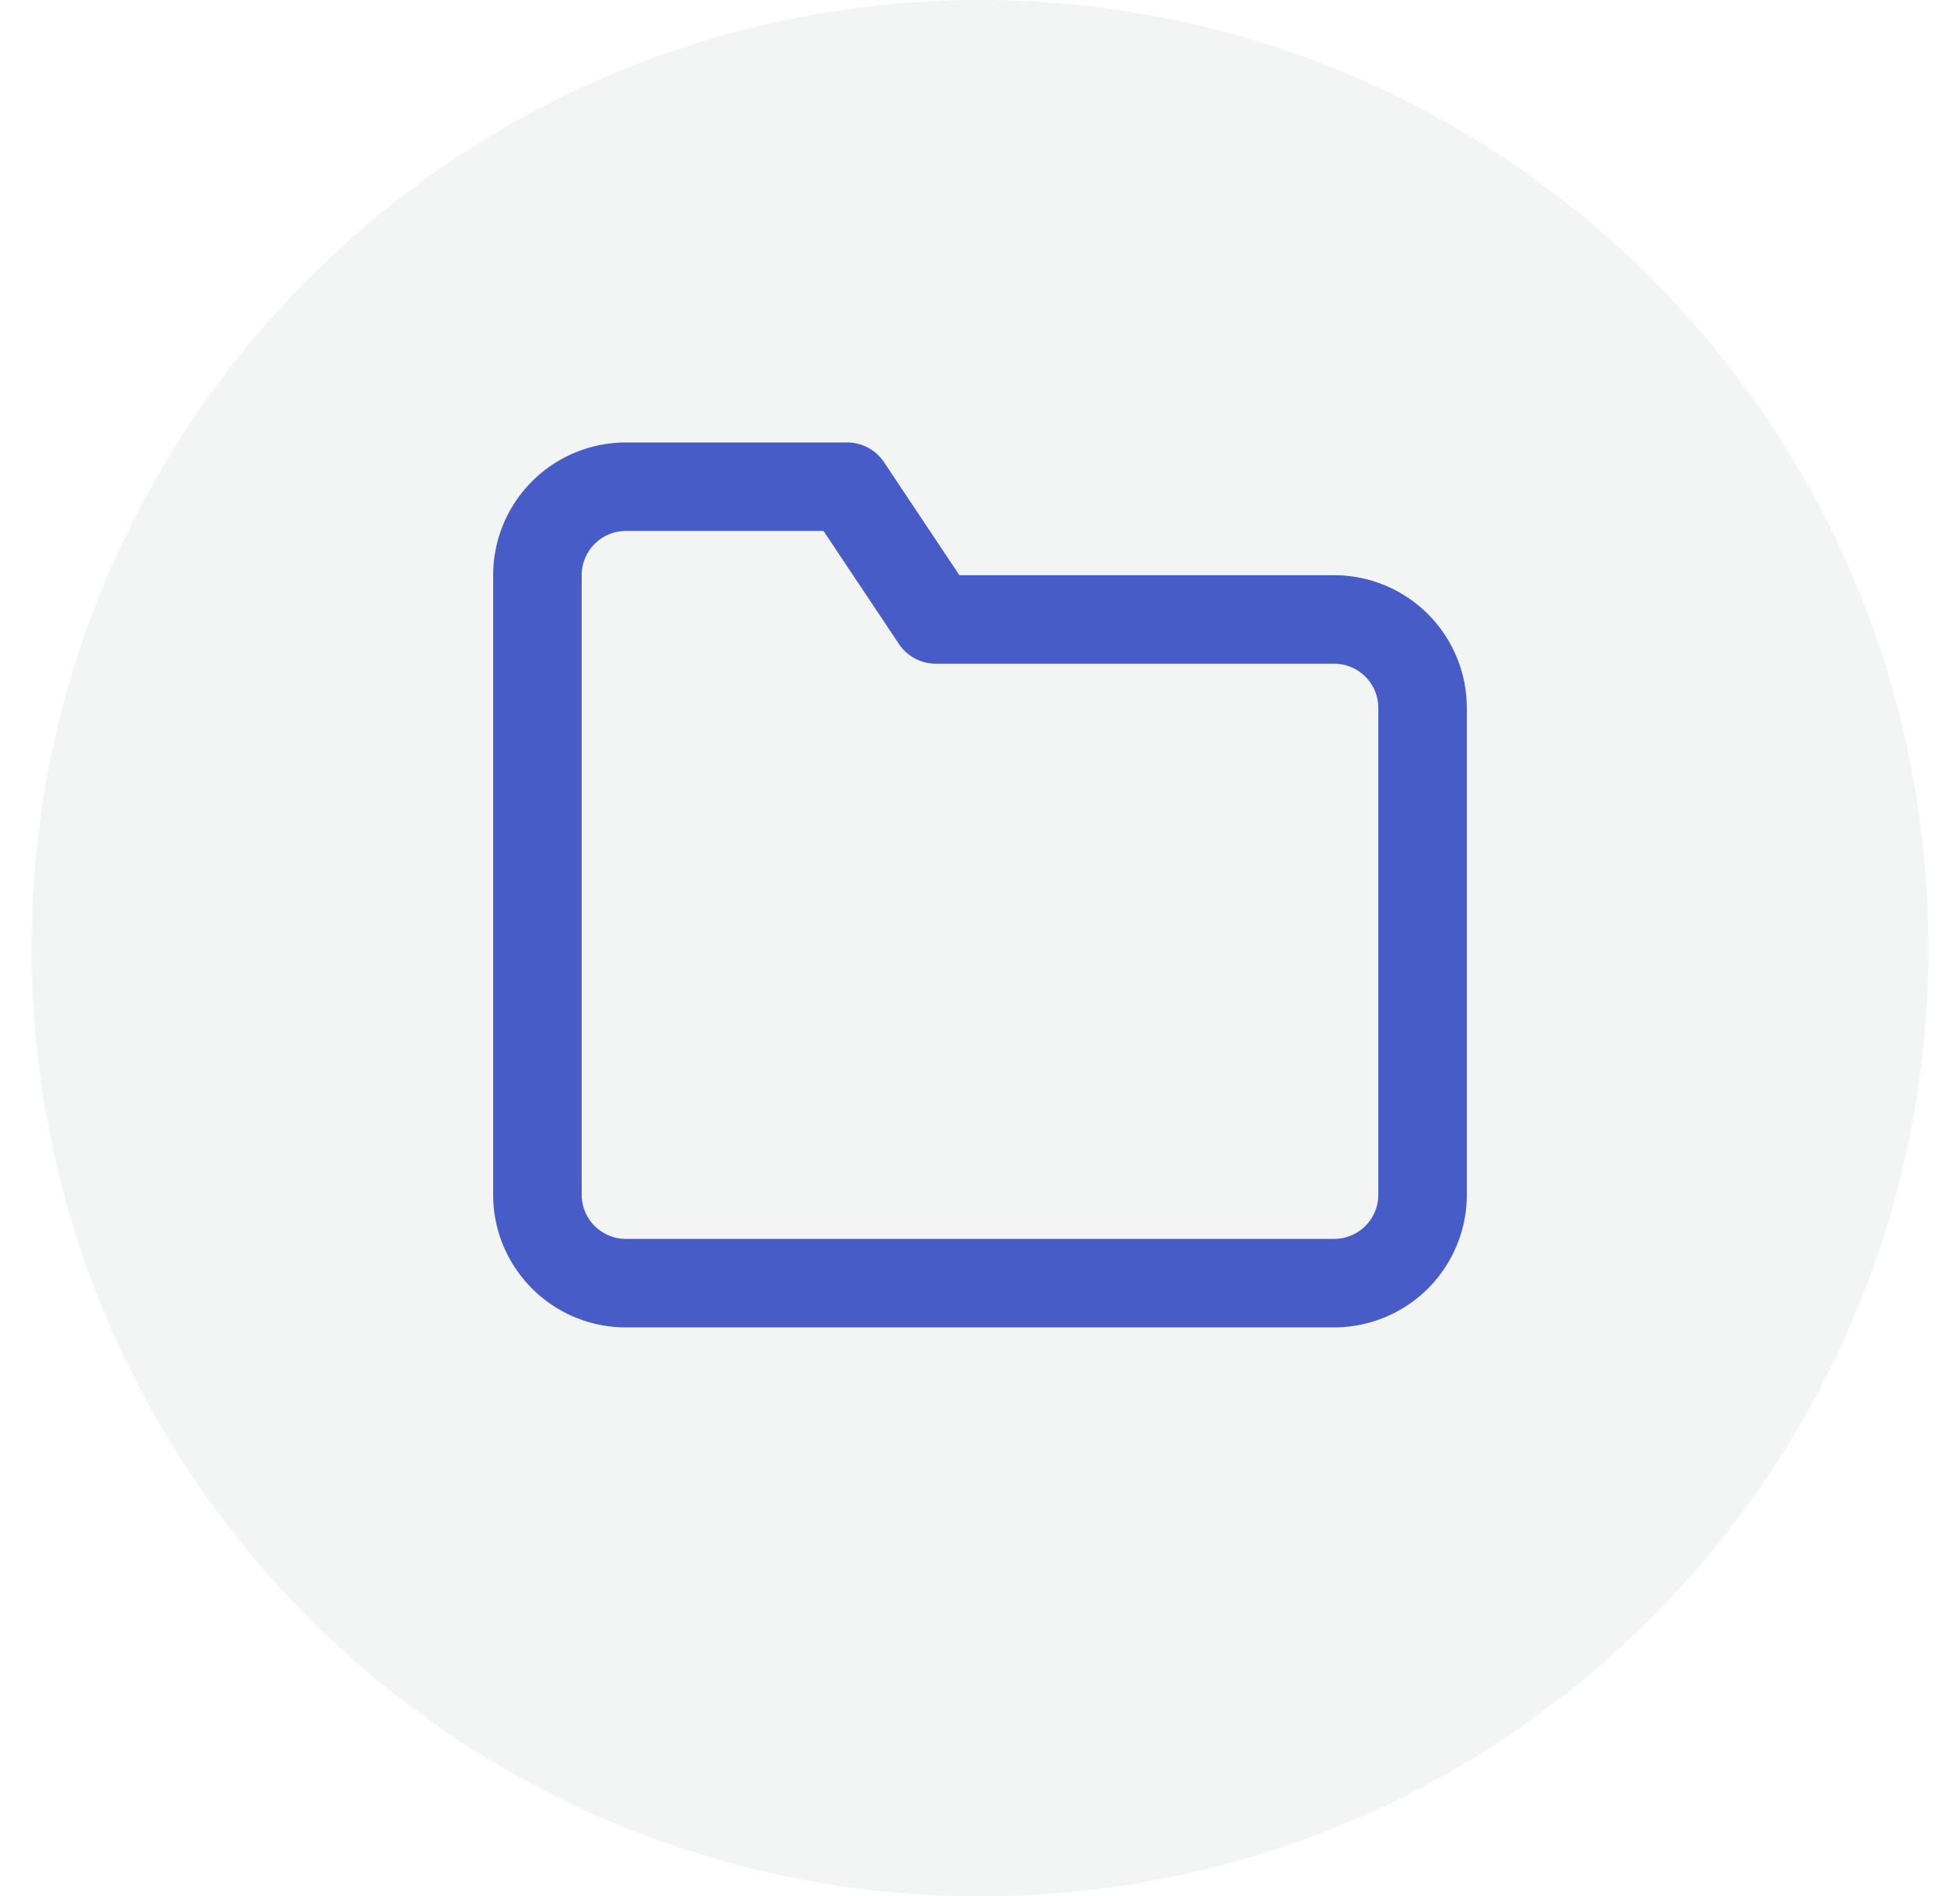 <svg xmlns="http://www.w3.org/2000/svg" width="31" height="30" viewBox="0 0 31 30"><g><g opacity=".5"><path fill="#e8e9ea" d="M15.5 30c8.284 0 15-6.716 15-15 0-8.284-6.716-15-15-15C7.216 0 .5 6.716.5 15c0 8.284 6.716 15 15 15z"/></g><g><g><path fill="#485cc7" d="M9.9 8.4h3.125l1.193 1.788a.7.7 0 0 0 .582.312h6.3a.7.7 0 0 1 .7.7v7.7a.7.7 0 0 1-.7.7H9.9a.7.7 0 0 1-.7-.7V9.1a.7.7 0 0 1 .7-.7zM13.4 7H9.9a2.1 2.1 0 0 0-2.1 2.1v9.8c0 1.16.94 2.1 2.1 2.1h11.2a2.1 2.1 0 0 0 2.1-2.1v-7.7l-.004-.123A2.1 2.1 0 0 0 21.1 9.1h-5.926l-1.192-1.788A.7.7 0 0 0 13.4 7z"/></g></g></g></svg>
